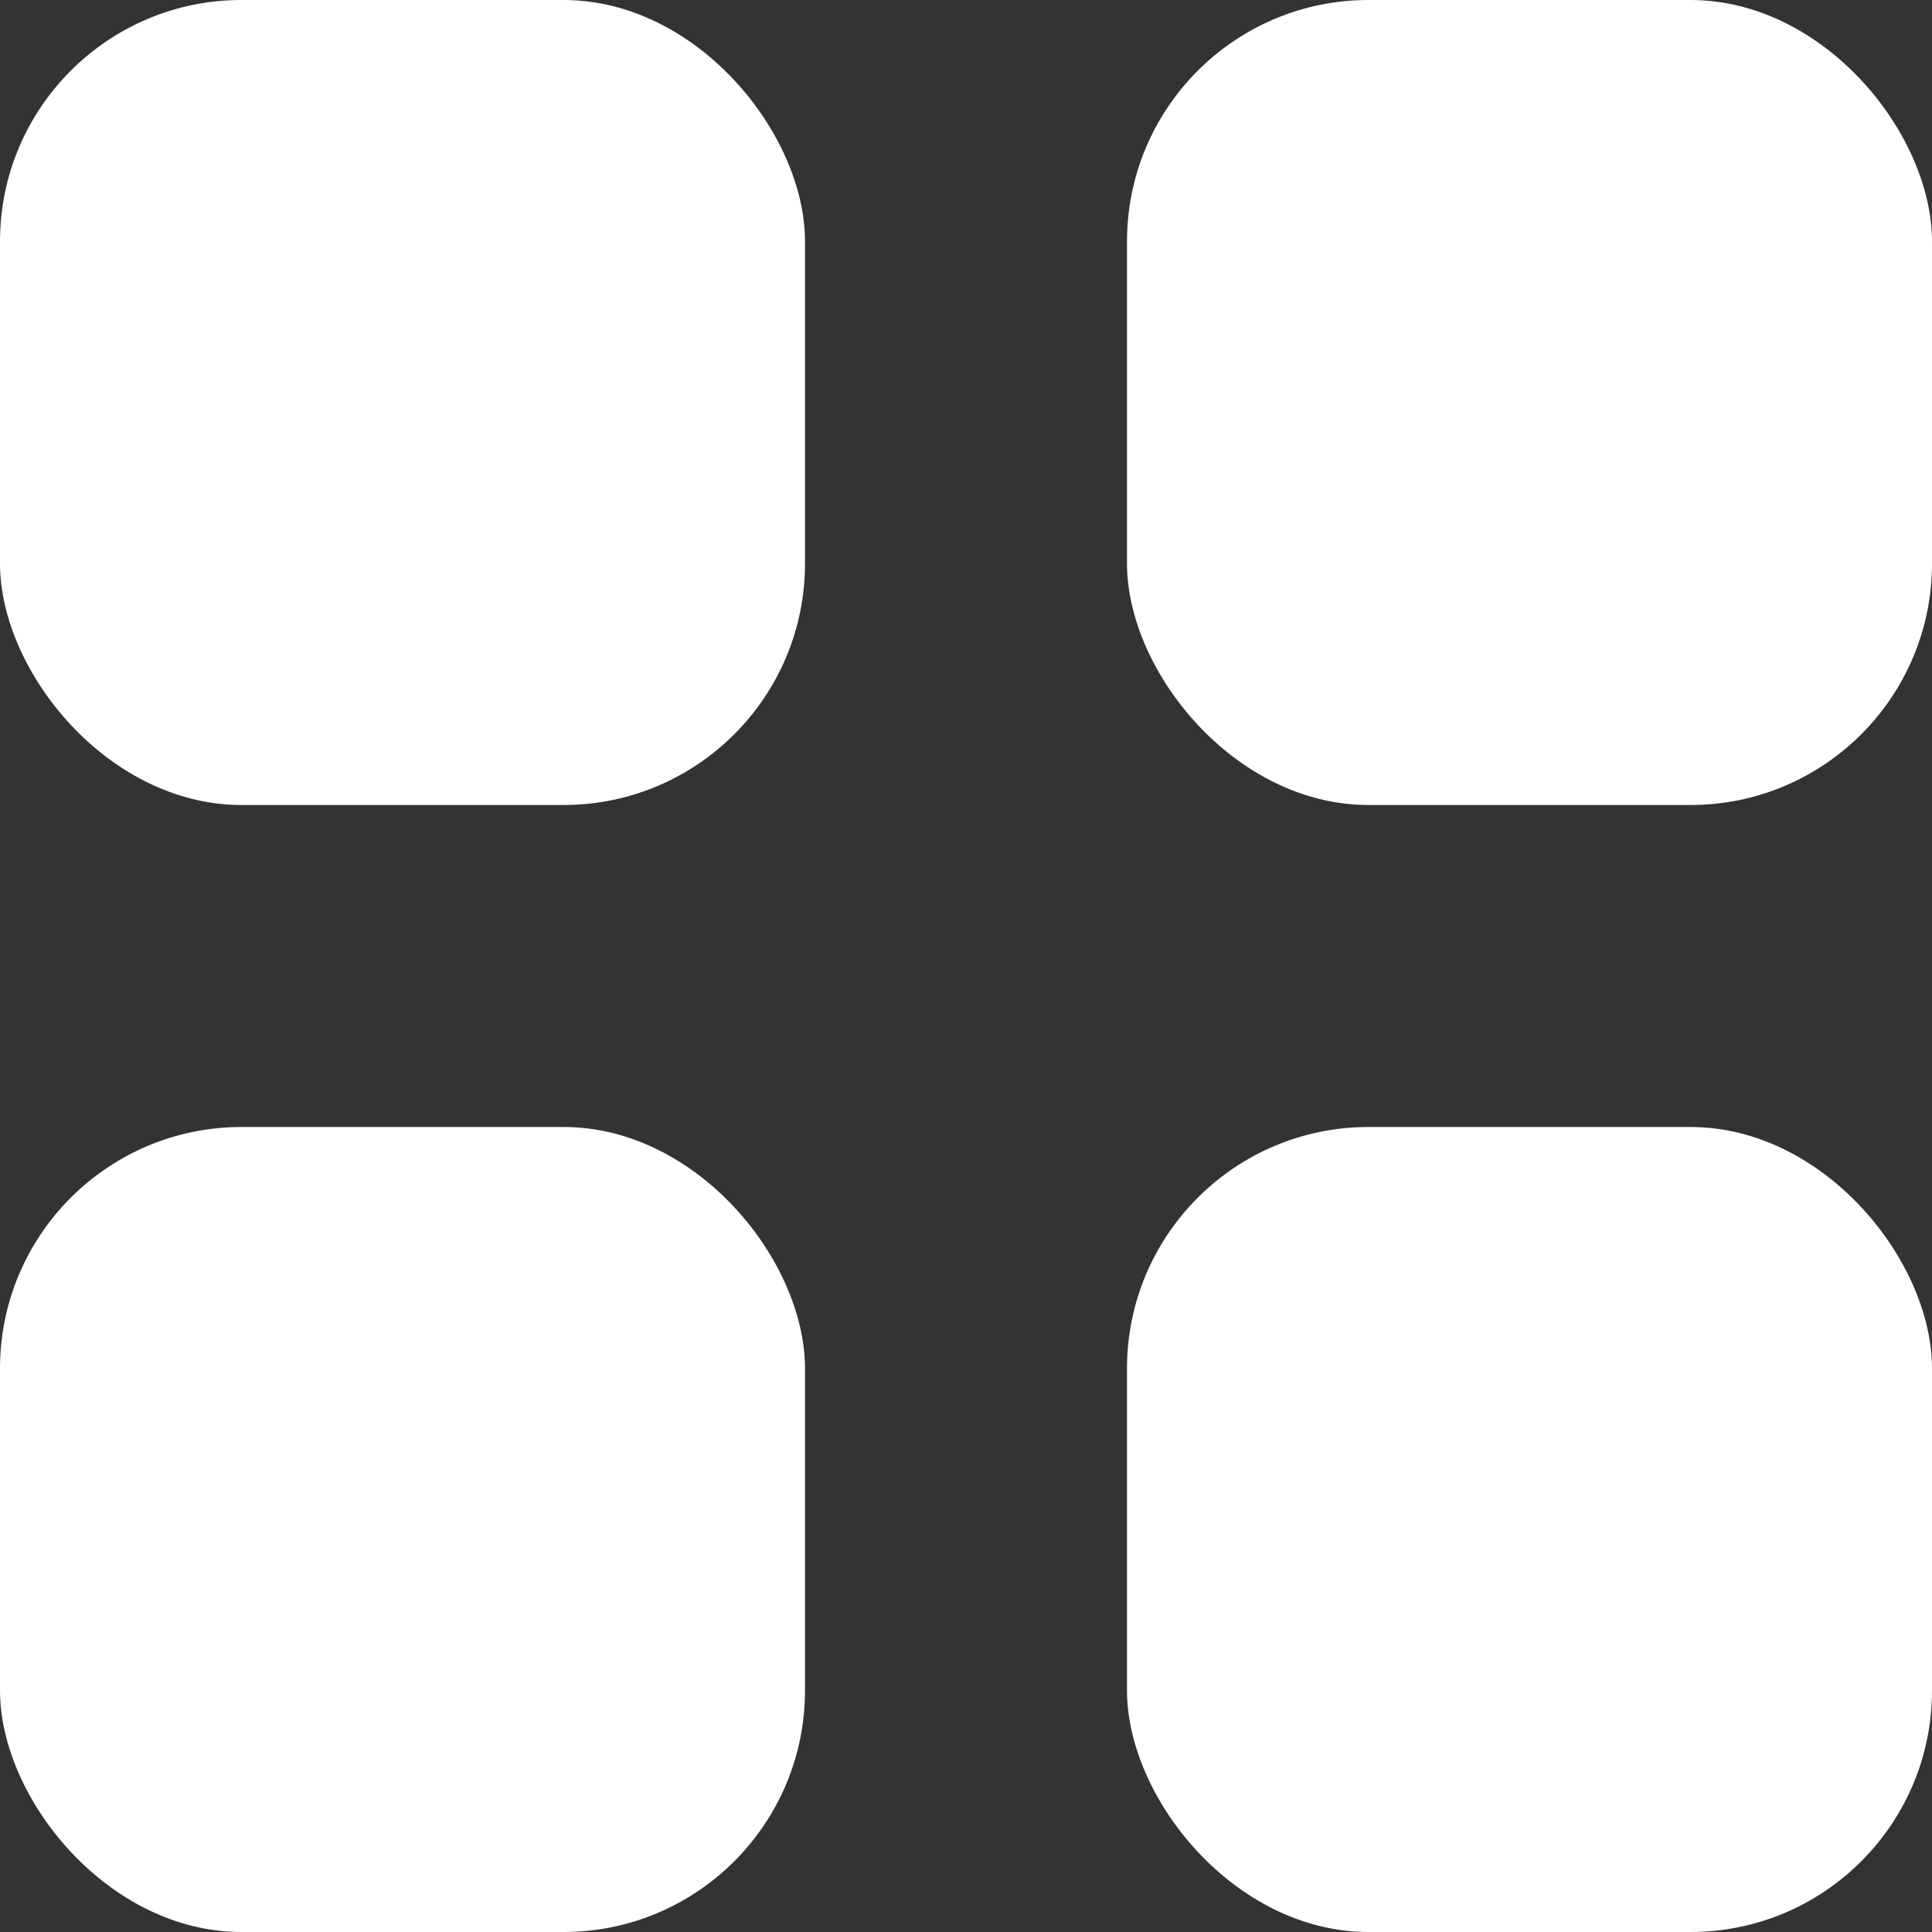<svg xmlns="http://www.w3.org/2000/svg" width="24" height="24" viewBox="0 0 24 24">
  <rect x="0" y="0" width="24" height="24" fill="#333333" stroke="none"/>
  <g id="Group_797" data-name="Group 797" transform="translate(-427 -1080)">
    <rect id="Rectangle_1233" data-name="Rectangle 1233" width="10" height="10" rx="3" transform="translate(427 1080)" fill="#fff"/>
    <rect id="Rectangle_1236" data-name="Rectangle 1236" width="10" height="10" rx="3" transform="translate(427 1094)" fill="#fff"/>
    <rect id="Rectangle_1234" data-name="Rectangle 1234" width="10" height="10" rx="3" transform="translate(441 1080)" fill="#fff"/>
    <rect id="Rectangle_1237" data-name="Rectangle 1237" width="10" height="10" rx="3" transform="translate(441 1094)" fill="#fff"/>
  </g>
</svg>

